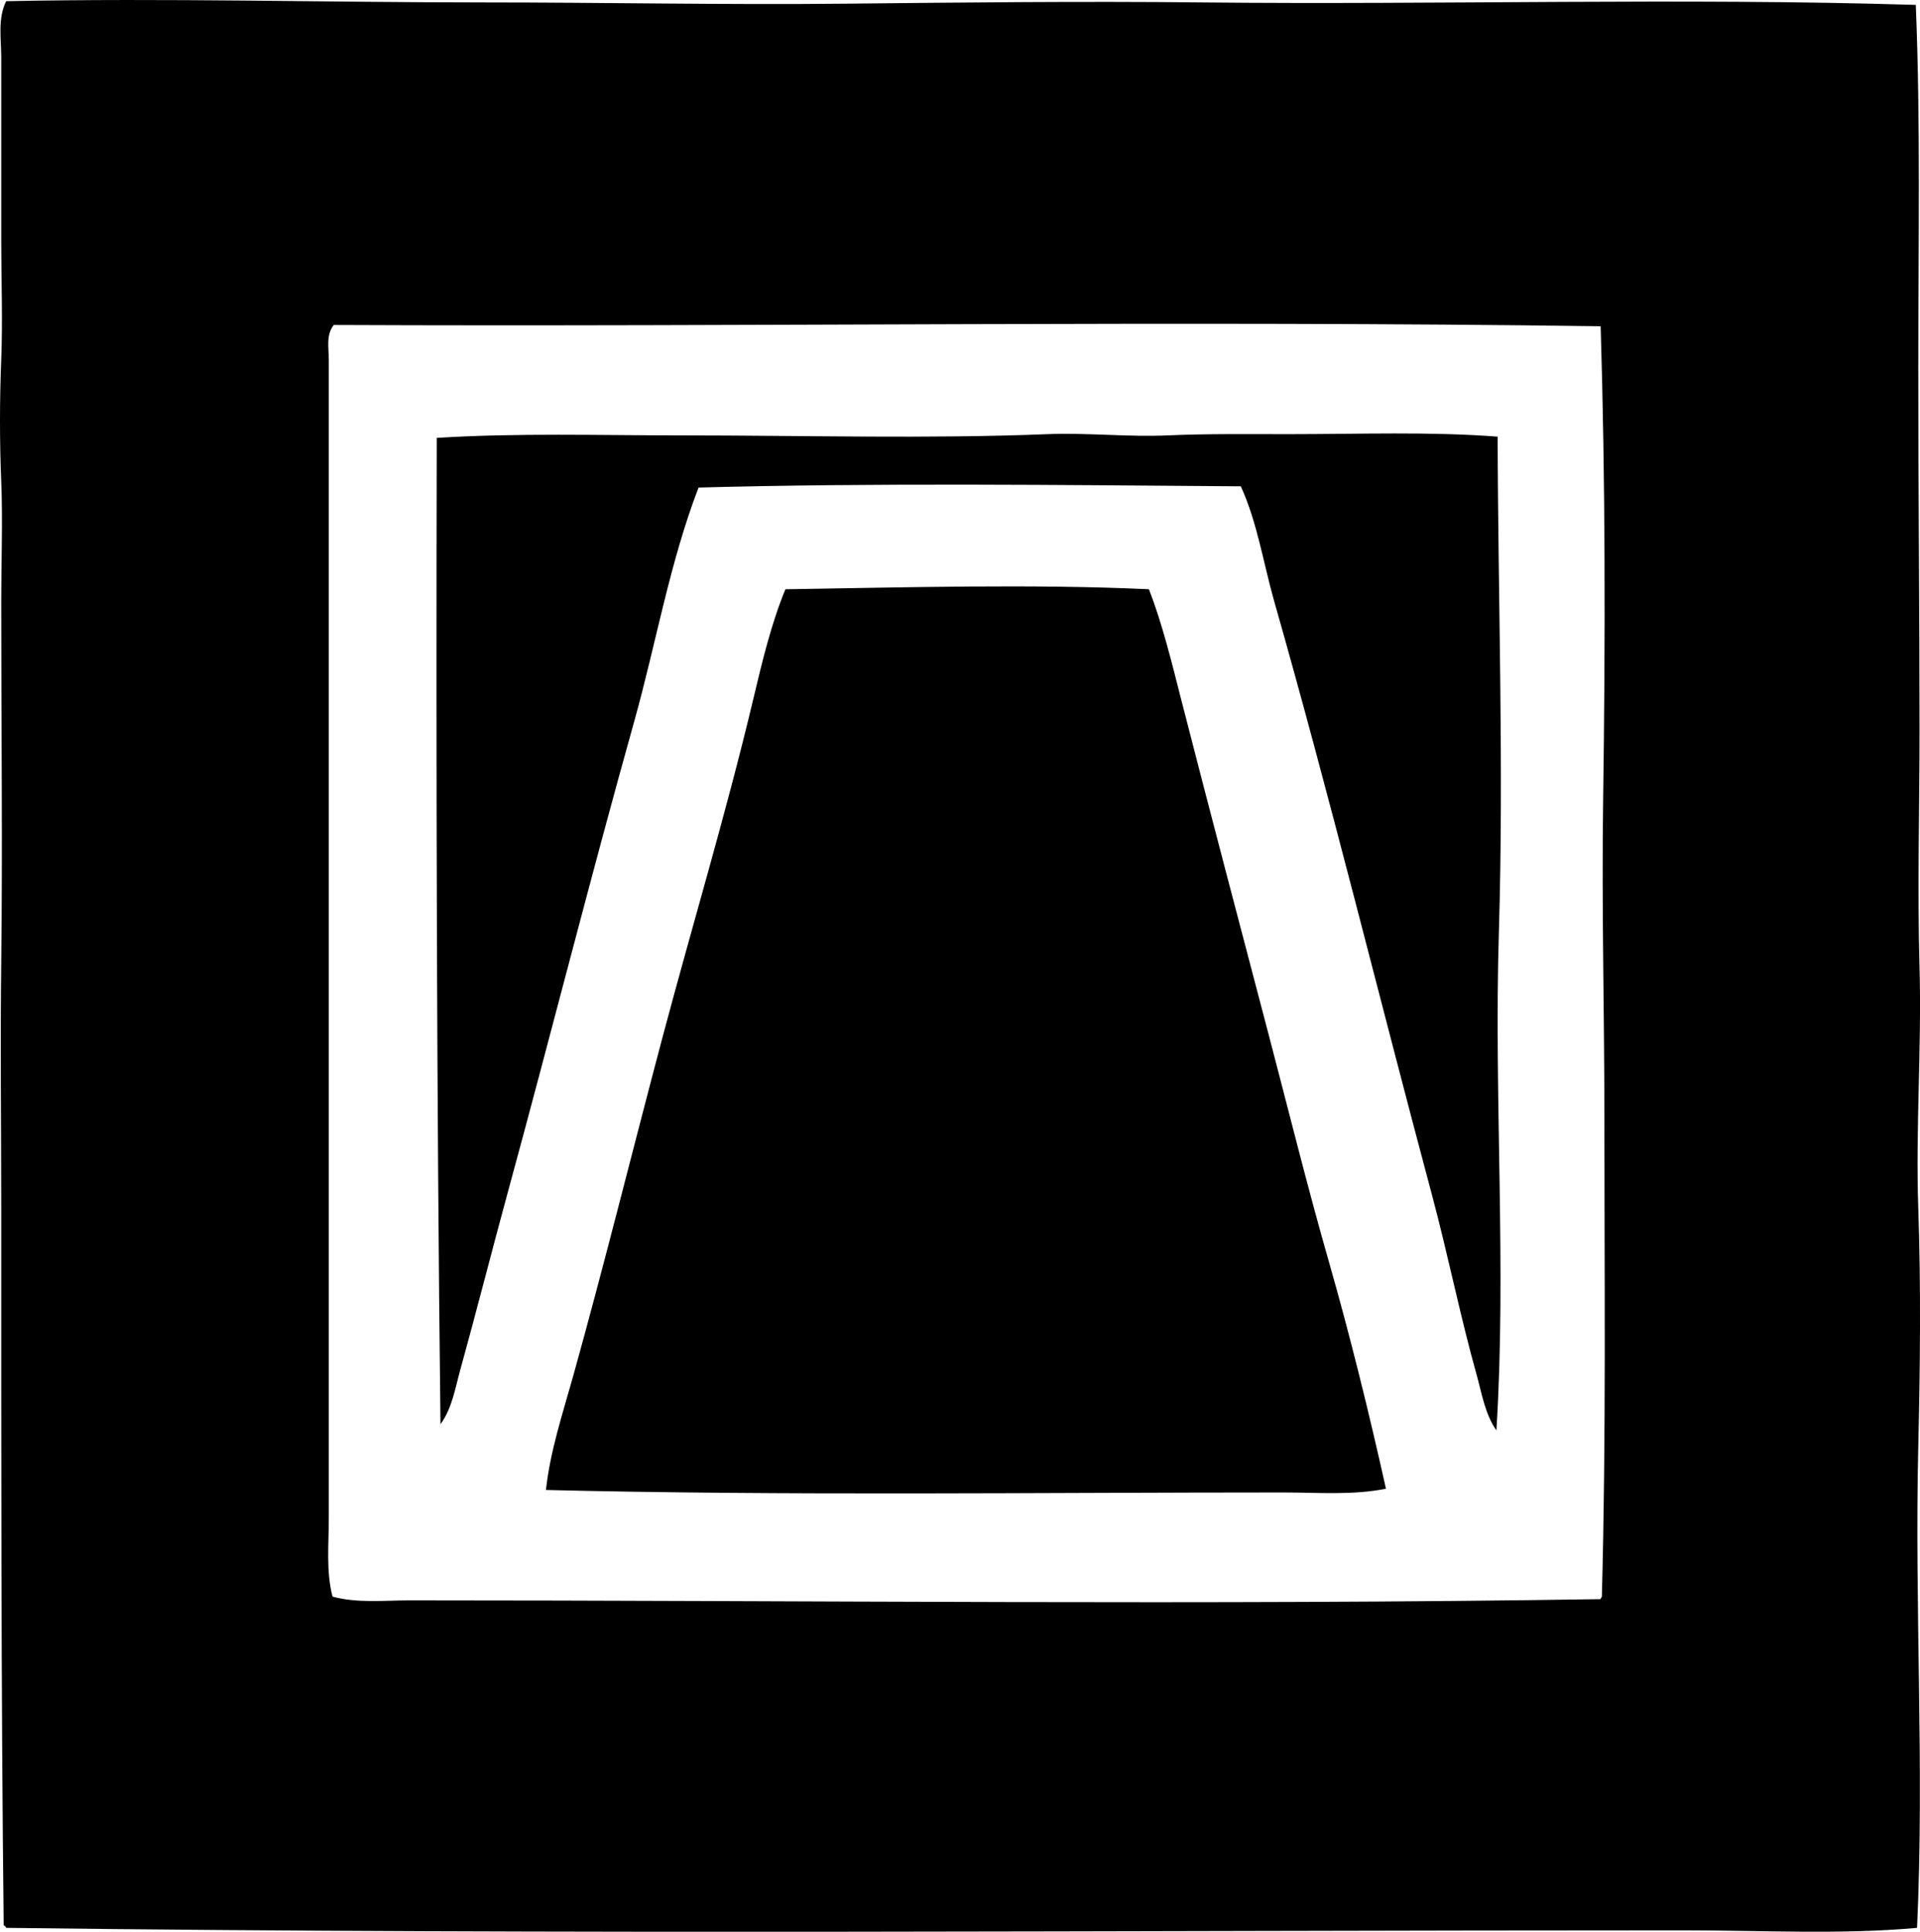 <?xml version="1.0" encoding="iso-8859-1"?>
<!-- Generator: Adobe Illustrator 19.2.0, SVG Export Plug-In . SVG Version: 6.00 Build 0)  -->
<svg version="1.1" xmlns="http://www.w3.org/2000/svg" xmlns:xlink="http://www.w3.org/1999/xlink" x="0px" y="0px"
	 viewBox="0 0 74.968 75.44" style="enable-background:new 0 0 74.968 75.44;" xml:space="preserve">
<g id="Fuji_x5F_Bank_x5F_79">
	<path style="fill-rule:evenodd;clip-rule:evenodd;" d="M74.804,0.191c0.189,4.702,0.098,9.261,0.097,14.195
		c-0.001,4.679,0.049,9.39,0.049,14.099c0,3.115-0.087,6.212,0,9.302c0.087,3.122-0.157,6.273-0.049,9.399
		c0.106,3.094,0.073,6.226,0,9.302c-0.15,6.256,0.243,12.521-0.048,18.798c-2.971,0.269-6.036,0.097-9.109,0.097
		c-21.89,0-43.837,0.177-65.502-0.097C0.22,75.244,0.198,75.2,0.144,75.19C0.04,65.758,0.048,56.421,0.048,47.041
		c-0.001-3.152-0.039-6.307,0-9.447c0.056-4.637,0-9.225,0-14.099c0-1.57,0.064-3.162,0-4.699c-0.065-1.541-0.063-3.195,0-4.748
		c0.062-1.57,0-3.143,0-4.7c0-2.381,0-4.742,0-7.122c0-0.709-0.143-1.507,0.193-2.18c6.302-0.126,12.48,0.049,18.701,0.049
		c4.673,0,9.33,0.099,14.146,0.048c4.519-0.047,9.166-0.098,13.857-0.048C56.314,0.192,65.644-0.09,74.804,0.191z M13.032,12.691
		c-0.309,0.386-0.194,0.91-0.194,1.357c0.001,1.633,0,3.106,0,4.651c0.001,13.928-0.001,26.97,0,40.6
		c0.001,1.008-0.112,2.057,0.146,3.052c0.973,0.263,2.01,0.146,3.004,0.146c15.287,0,31.326,0.191,46.511-0.048
		c0.002-0.062,0.062-0.067,0.048-0.145c0.168-6.204,0.098-12.536,0.098-18.653c-0.001-4.181-0.109-8.221-0.049-12.403
		c0.09-6.335,0.088-12.445-0.097-18.507C46.142,12.515,29.423,12.765,13.032,12.691z"/>
	<path style="fill-rule:evenodd;clip-rule:evenodd;" d="M58.477,17.052c0.013,6.277,0.244,12.847,0.048,19.331
		c-0.197,6.536,0.303,13.108-0.097,19.477c-0.446-0.638-0.571-1.455-0.774-2.18c-0.641-2.285-1.116-4.68-1.744-7.025
		c-2.066-7.715-3.973-15.51-6.153-23.158c-0.431-1.513-0.659-3.078-1.308-4.506c-6.973-0.052-14.346-0.138-21.173,0.048
		c-1.129,2.934-1.659,6.085-2.519,9.157c-1.697,6.052-3.258,12.244-4.942,18.41c-0.626,2.293-1.19,4.53-1.841,6.88
		c-0.196,0.708-0.322,1.516-0.775,2.132C17.05,42.976,17.025,29.84,17.053,17.1c3.157-0.197,6.339-0.097,9.544-0.097
		c4.758,0,9.607,0.139,14.293-0.048c1.562-0.062,3.152,0.117,4.699,0.048c1.576-0.069,3.152-0.048,4.699-0.048
		C53.154,16.954,55.806,16.85,58.477,17.052z"/>
	<path style="fill-rule:evenodd;clip-rule:evenodd;" d="M44.862,23.011c0.536,1.395,0.887,2.854,1.26,4.312
		c1.11,4.335,2.281,8.765,3.439,13.178c0.766,2.916,1.49,5.854,2.326,8.77c0.834,2.916,1.566,5.892,2.229,8.866
		c-1.305,0.262-2.672,0.146-4.021,0.146c-9.609,0-19.422,0.132-28.778-0.097c0.165-1.524,0.655-2.986,1.065-4.457
		c1.211-4.342,2.316-8.813,3.488-13.227c1.167-4.39,2.473-8.711,3.537-13.178c0.346-1.451,0.693-2.934,1.26-4.312
		C35.368,22.939,40.304,22.801,44.862,23.011z"/>
</g>
<g id="Layer_1">
</g>
</svg>
